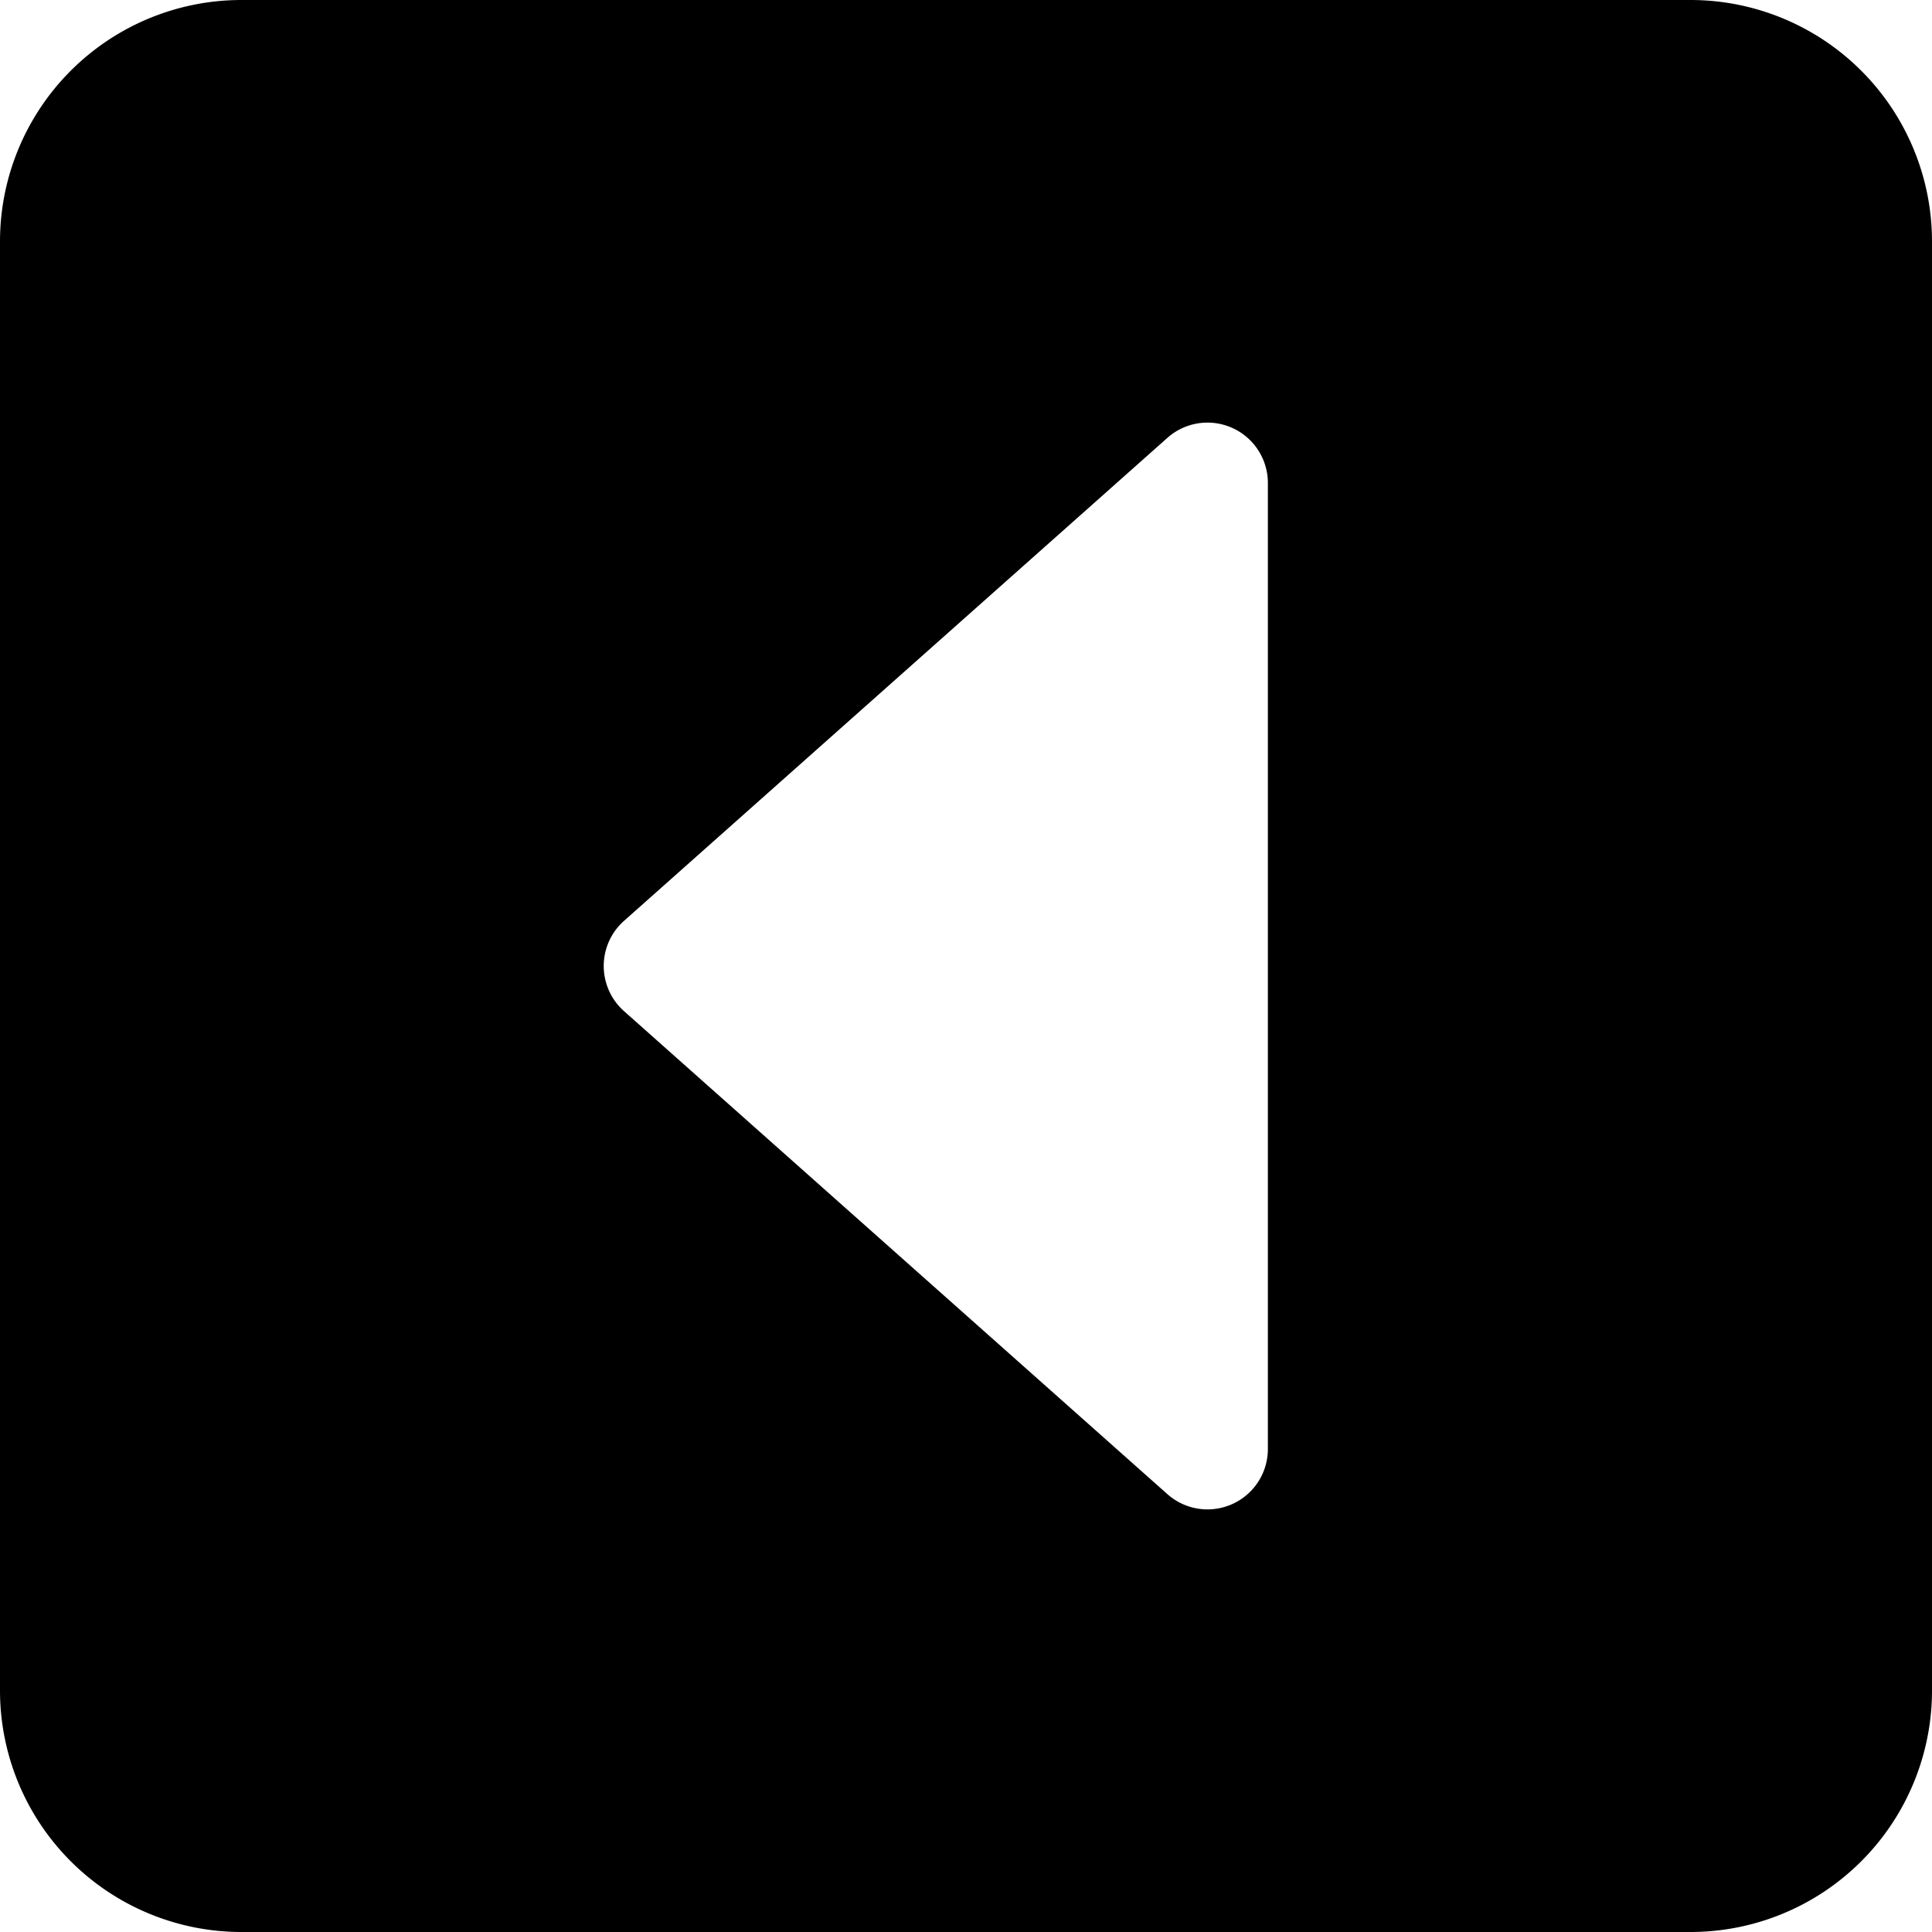 <svg xmlns="http://www.w3.org/2000/svg" width="16" height="16" fill="currentColor" class="bi bi-caret-left-square-fill"
     viewBox="0 0 16 16">
    <path d="M0 2a2 2 0 0 1 2-2h12a2 2 0 0 1 2 2v12a2 2 0 0 1-2 2H2a2 2 0 0 1-2-2V2zm10.5 10V4a.5.5 0 0 0-.832-.374l-4.5 4a.5.5 0 0 0 0 .748l4.5 4A.5.5 0 0 0 10.5 12z"/>
</svg>
